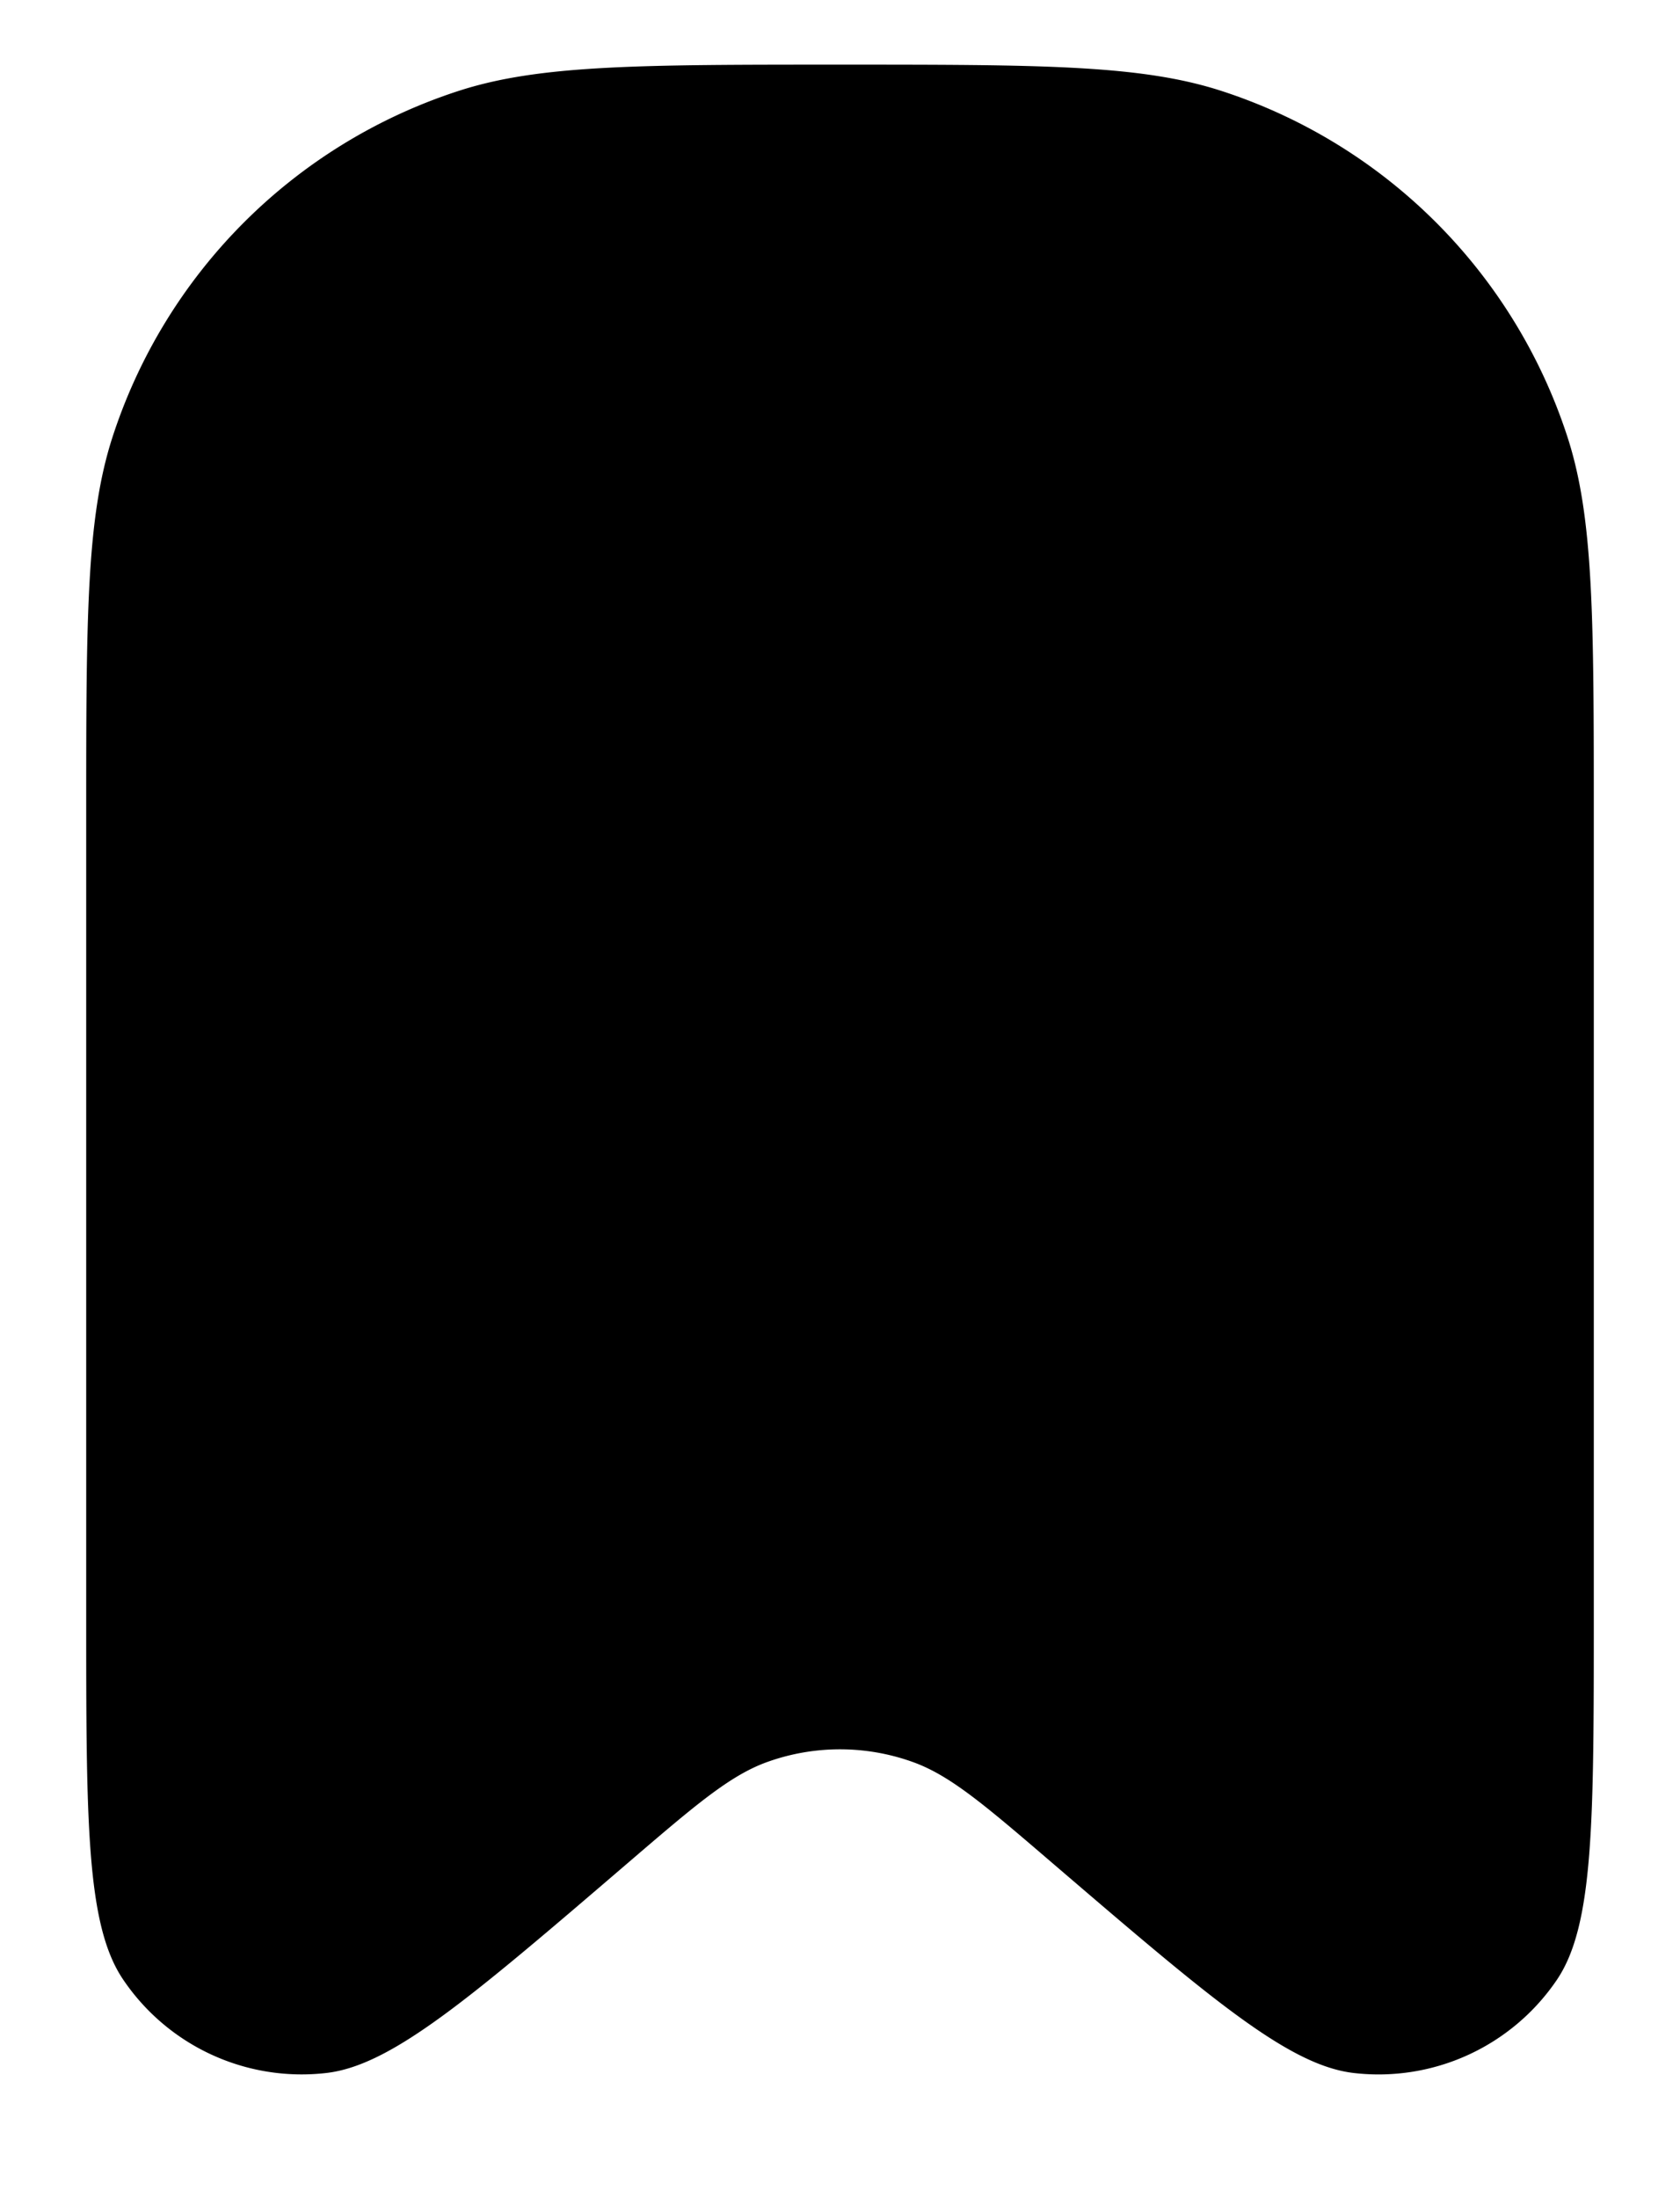 <svg xmlns="http://www.w3.org/2000/svg" fill="currentColor" viewBox="0 0 13 17">
  <path
    d="M.667 6.333c0-1.55 0-2.326.204-2.954A4.167 4.167 0 0 1 3.546.704C4.173.5 4.949.5 6.5.5c1.551 0 2.327 0 2.954.204a4.167 4.167 0 0 1 2.675 2.675c.204.628.204 1.403.204 2.954v6.156c0 1.598 0 2.397-.284 2.82a1.667 1.667 0 0 1-1.574.723c-.506-.059-1.112-.579-2.325-1.618-.534-.458-.801-.687-1.095-.79a1.666 1.666 0 0 0-1.11 0c-.293.103-.56.332-1.094.79-1.213 1.04-1.82 1.56-2.326 1.618a1.667 1.667 0 0 1-1.573-.724c-.285-.422-.285-1.22-.285-2.819V6.333Z"
  />
</svg>
